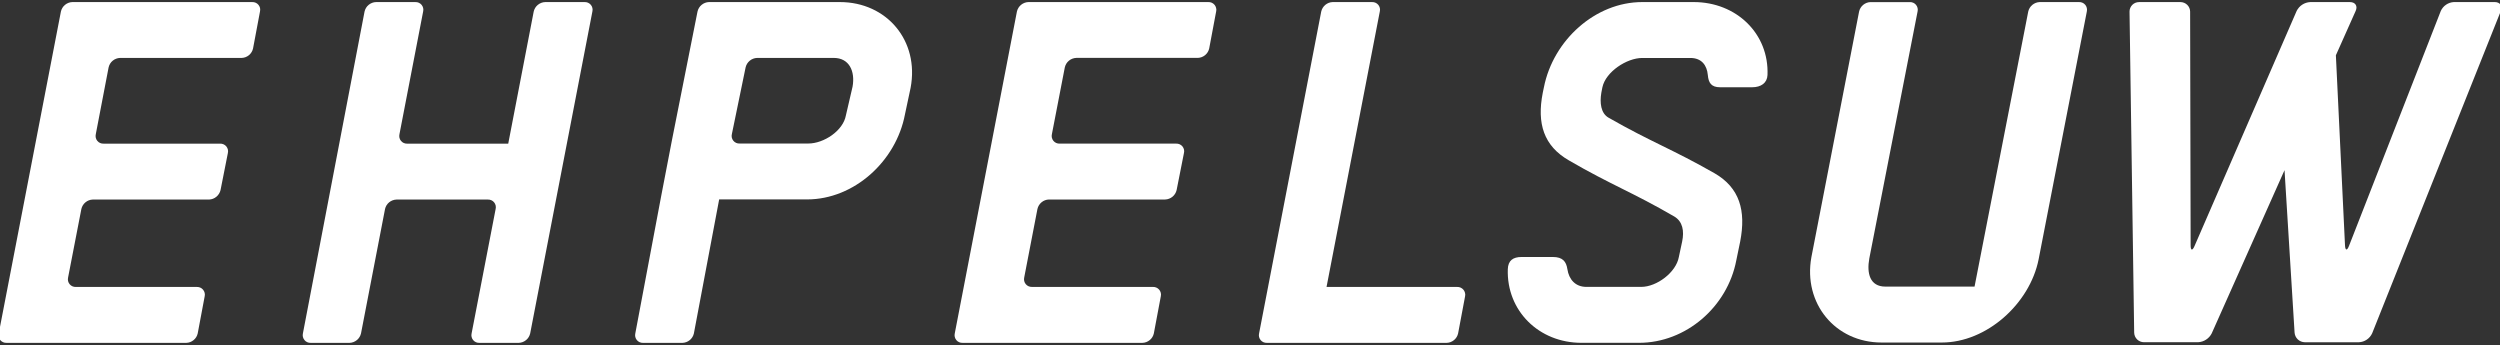 <svg width="1000" height="138" viewBox="0 0 1000 138" fill="none" xmlns="http://www.w3.org/2000/svg">
<rect x="0" y="0" width="1000" height="138" fill="#333333" stroke="none"/>
<g clip-path="url(#clip0_1_12)">
<path d="M103.996 4.62L101.216 19.4C100.986 20.45 100.406 21.38 99.586 22.07C98.766 22.75 97.736 23.14 96.656 23.17H48.016C46.946 23.21 45.916 23.6 45.086 24.28C44.256 24.96 43.686 25.9 43.446 26.95L38.316 53.68C38.206 54.14 38.206 54.63 38.306 55.09C38.416 55.55 38.626 55.99 38.926 56.35C39.226 56.72 39.616 57.01 40.046 57.2C40.486 57.39 40.956 57.48 41.436 57.46H88.036C88.506 57.44 88.986 57.52 89.416 57.72C89.846 57.91 90.236 58.2 90.536 58.57C90.836 58.94 91.046 59.37 91.156 59.83C91.256 60.29 91.256 60.77 91.146 61.23L88.216 76.03C87.966 77.08 87.386 78.01 86.556 78.7C85.726 79.39 84.696 79.78 83.616 79.82H37.116C36.046 79.85 35.016 80.24 34.186 80.93C33.356 81.61 32.786 82.55 32.546 83.6L27.236 111C27.126 111.46 27.126 111.94 27.226 112.41C27.336 112.87 27.546 113.31 27.846 113.67C28.146 114.04 28.536 114.33 28.966 114.52C29.396 114.71 29.876 114.8 30.346 114.78H78.726C79.206 114.76 79.676 114.85 80.116 115.04C80.546 115.23 80.936 115.52 81.236 115.89C81.536 116.26 81.756 116.69 81.866 117.15C81.976 117.61 81.976 118.1 81.866 118.56L79.086 133.36C78.856 134.41 78.286 135.35 77.456 136.03C76.626 136.72 75.596 137.11 74.526 137.14H2.606C2.126 137.16 1.656 137.07 1.226 136.88C0.796 136.69 0.406 136.4 0.106 136.03C-0.194 135.66 -0.404 135.23 -0.514 134.77C-0.624 134.31 -0.614 133.82 -0.504 133.36L24.366 4.61C24.606 3.56 25.176 2.62 26.006 1.94C26.836 1.26 27.866 0.86 28.936 0.83H100.876C101.356 0.81 101.826 0.9 102.266 1.09C102.706 1.28 103.086 1.57 103.386 1.94C103.686 2.31 103.906 2.74 104.016 3.2C104.106 3.68 104.106 4.16 103.996 4.62Z" fill="white"/>
<path d="M236.954 4.613L212.074 133.363C211.834 134.413 211.264 135.353 210.434 136.033C209.604 136.713 208.574 137.113 207.504 137.143H191.754C191.284 137.163 190.804 137.073 190.374 136.883C189.944 136.693 189.554 136.393 189.254 136.033C188.954 135.663 188.744 135.233 188.634 134.773C188.524 134.313 188.534 133.823 188.644 133.363L198.254 83.603C198.364 83.143 198.364 82.663 198.264 82.193C198.154 81.733 197.944 81.303 197.644 80.933C197.344 80.563 196.954 80.273 196.524 80.083C196.094 79.893 195.614 79.803 195.144 79.823H158.584C157.514 79.863 156.484 80.253 155.654 80.933C154.824 81.613 154.244 82.553 154.014 83.603L144.404 133.363C144.164 134.413 143.584 135.353 142.754 136.033C141.924 136.713 140.894 137.113 139.824 137.143H124.294C123.814 137.163 123.344 137.073 122.914 136.883C122.474 136.693 122.094 136.403 121.794 136.033C121.494 135.663 121.274 135.233 121.164 134.773C121.054 134.313 121.054 133.823 121.164 133.363L145.824 4.613C146.064 3.563 146.634 2.623 147.464 1.943C148.294 1.263 149.324 0.863 150.394 0.833H166.144C166.614 0.813 167.094 0.903 167.524 1.093C167.954 1.283 168.344 1.583 168.644 1.943C168.944 2.313 169.154 2.743 169.264 3.203C169.374 3.663 169.364 4.143 169.254 4.613L159.784 53.683C159.674 54.143 159.674 54.623 159.774 55.093C159.884 55.553 160.094 55.993 160.394 56.353C160.694 56.723 161.074 57.013 161.514 57.203C161.944 57.393 162.424 57.483 162.894 57.463H203.294L213.484 4.613C213.724 3.563 214.304 2.623 215.134 1.943C215.964 1.263 216.994 0.863 218.064 0.833H233.814C234.294 0.803 234.764 0.893 235.204 1.083C235.644 1.273 236.024 1.563 236.334 1.933C236.644 2.303 236.854 2.733 236.964 3.203C237.074 3.673 237.064 4.153 236.954 4.613Z" fill="white"/>
<path d="M335.925 0.827H283.575C282.505 0.867 281.475 1.257 280.645 1.947C279.815 2.627 279.245 3.567 279.005 4.617L268.815 55.887L264.455 78.527L254.125 133.357C254.015 133.817 254.015 134.297 254.115 134.767C254.225 135.227 254.435 135.657 254.735 136.027C255.035 136.397 255.415 136.687 255.855 136.877C256.285 137.067 256.755 137.167 257.235 137.147H272.985C274.055 137.107 275.095 136.717 275.915 136.037C276.745 135.357 277.325 134.417 277.555 133.367L287.665 79.767H322.835C341.645 79.767 358.465 64.477 361.995 45.697L364.245 35.117C367.785 16.317 354.735 0.827 335.925 0.827ZM341.025 34.667L338.365 46.127C337.265 52.317 329.525 57.407 323.325 57.407H295.845C295.375 57.437 294.895 57.347 294.465 57.157C294.025 56.967 293.645 56.677 293.345 56.307C293.045 55.937 292.835 55.507 292.725 55.047C292.625 54.587 292.625 54.107 292.745 53.647L298.245 26.947C298.485 25.897 299.075 24.967 299.905 24.277C300.735 23.597 301.765 23.207 302.845 23.167H333.495C339.695 23.167 342.125 28.477 341.025 34.667Z" fill="white"/>
<path d="M486.458 4.61L483.678 19.39C483.448 20.43 482.868 21.37 482.048 22.05C481.228 22.73 480.198 23.12 479.128 23.16H430.508C429.438 23.2 428.408 23.59 427.578 24.27C426.748 24.95 426.168 25.89 425.928 26.94L420.758 53.67C420.648 54.13 420.638 54.61 420.748 55.08C420.858 55.54 421.068 55.98 421.368 56.34C421.668 56.71 422.048 57 422.488 57.19C422.918 57.38 423.398 57.47 423.868 57.45H470.478C470.948 57.43 471.428 57.51 471.858 57.71C472.288 57.9 472.678 58.19 472.978 58.56C473.278 58.93 473.488 59.36 473.598 59.82C473.698 60.28 473.698 60.76 473.578 61.22L470.648 76.02C470.408 77.07 469.828 78.01 468.998 78.69C468.168 79.37 467.138 79.77 466.058 79.8H419.568C418.498 79.83 417.458 80.22 416.628 80.91C415.798 81.59 415.218 82.53 414.978 83.58L409.688 110.98C409.578 111.44 409.578 111.92 409.678 112.39C409.788 112.85 409.998 113.29 410.298 113.65C410.598 114.02 410.978 114.31 411.418 114.5C411.848 114.69 412.328 114.78 412.798 114.77H461.188C461.658 114.75 462.138 114.84 462.568 115.04C462.998 115.23 463.388 115.52 463.688 115.89C463.988 116.26 464.208 116.69 464.318 117.15C464.428 117.61 464.428 118.09 464.318 118.56L461.538 133.36C461.308 134.41 460.738 135.35 459.908 136.03C459.088 136.71 458.058 137.11 456.978 137.14H385.038C384.558 137.16 384.088 137.07 383.648 136.88C383.208 136.69 382.828 136.4 382.528 136.03C382.228 135.66 382.008 135.23 381.908 134.77C381.798 134.31 381.798 133.82 381.908 133.36L406.768 4.61C407.008 3.56 407.588 2.62 408.418 1.94C409.248 1.26 410.278 0.86 411.358 0.83H483.298C483.778 0.81 484.248 0.89 484.688 1.08C485.128 1.27 485.508 1.56 485.818 1.93C486.128 2.3 486.338 2.73 486.448 3.2C486.578 3.67 486.578 4.15 486.458 4.61Z" fill="white"/>
<path d="M586.025 118.56L583.244 133.36C583.014 134.41 582.434 135.35 581.614 136.03C580.794 136.71 579.764 137.11 578.694 137.14H506.744C506.274 137.16 505.794 137.07 505.364 136.88C504.934 136.69 504.544 136.4 504.244 136.03C503.944 135.66 503.734 135.23 503.624 134.77C503.514 134.31 503.524 133.82 503.634 133.36L528.494 4.61C528.734 3.56 529.314 2.62 530.134 1.94C530.964 1.26 531.994 0.86 533.064 0.83H548.814C549.294 0.81 549.764 0.9 550.194 1.09C550.624 1.28 551.014 1.57 551.314 1.94C551.614 2.31 551.834 2.74 551.934 3.2C552.044 3.66 552.034 4.15 551.924 4.61L530.614 114.78H582.854C583.334 114.76 583.804 114.84 584.244 115.04C584.684 115.23 585.064 115.52 585.374 115.89C585.684 116.26 585.894 116.69 586.004 117.15C586.134 117.62 586.135 118.1 586.025 118.56Z" fill="white"/>
<path d="M700.8 34.907H688.07C684.46 34.907 683.4 33.087 683.13 30.017C682.77 26.077 680.62 23.187 676.15 23.187H656.9C650.7 23.187 642.29 28.717 640.96 34.907C640.8 35.797 640.71 36.237 640.53 37.117C639.86 41.097 640.32 45.307 643.41 47.067C660.4 56.797 668.89 59.627 685.88 69.337C695.83 75.117 698.48 84.217 696.07 96.627C695.45 99.617 695.14 101.127 694.52 104.137C690.98 122.727 674.39 137.127 655.61 137.127H632.6C615.46 137.127 602.59 124.227 603.12 107.697C603.23 104.197 605.22 102.797 608.61 102.797H621.15C625.09 102.797 626.5 104.627 626.96 107.697C627.58 111.727 630.09 114.757 634.58 114.757H656.48C662.67 114.757 670.43 108.987 671.54 102.797C672.07 100.317 672.32 99.087 672.86 96.617C673.74 92.407 673.08 88.627 669.76 86.627C652.86 76.807 644.4 73.957 627.51 64.127C617.56 58.377 614.67 49.487 617.11 37.097C617.29 36.217 617.37 35.777 617.57 34.887C621.29 16.097 638.1 0.827 656.91 0.827H677.47C694.61 0.827 707.66 13.527 707 30.007C706.86 33.187 704.43 34.907 700.8 34.907Z" fill="white"/>
<path d="M834.728 4.62L815.438 103.79C811.888 121.5 794.638 137.01 776.728 137.01H752.638C734.058 137.01 721.228 121.3 724.548 102.91L743.638 4.62C743.868 3.58 744.438 2.64 745.258 1.96C746.078 1.28 747.098 0.88 748.168 0.84H763.918C764.388 0.82 764.868 0.91 765.298 1.1C765.728 1.29 766.118 1.58 766.418 1.95C766.718 2.32 766.928 2.75 767.038 3.21C767.148 3.67 767.138 4.15 767.028 4.62L747.728 103.35C746.628 109.33 747.958 114.64 754.148 114.64H789.818L811.298 4.61C811.538 3.56 812.118 2.63 812.948 1.94C813.778 1.26 814.808 0.87 815.878 0.83H831.598C832.078 0.81 832.548 0.89 832.988 1.09C833.428 1.28 833.808 1.57 834.108 1.94C834.408 2.31 834.628 2.74 834.728 3.2C834.838 3.67 834.838 4.16 834.728 4.62Z" fill="white"/>
<path d="M1000.33 4.397L948.861 133.327C948.391 134.347 947.661 135.217 946.731 135.847C945.801 136.477 944.721 136.837 943.601 136.897H921.901C920.871 136.877 919.881 136.477 919.121 135.767C918.371 135.057 917.911 134.097 917.831 133.057L913.811 68.067L884.671 133.387C884.151 134.387 883.381 135.247 882.431 135.857C881.481 136.477 880.391 136.827 879.261 136.887H857.581C856.551 136.887 855.571 136.477 854.841 135.767C854.111 135.047 853.691 134.067 853.671 133.047L851.811 4.657C851.801 4.157 851.901 3.657 852.091 3.197C852.281 2.737 852.561 2.307 852.911 1.957C853.261 1.597 853.681 1.317 854.141 1.127C854.601 0.937 855.101 0.837 855.601 0.837H872.201C873.211 0.837 874.191 1.247 874.911 1.957C875.631 2.667 876.041 3.637 876.051 4.657L876.251 98.137C876.251 100.247 876.941 100.387 877.791 98.457L918.671 4.357C919.181 3.347 919.941 2.487 920.891 1.867C921.841 1.247 922.931 0.897 924.061 0.837H940.011C942.111 0.837 943.151 2.407 942.281 4.337L934.351 22.117L938.001 98.147C938.111 100.237 938.821 100.367 939.591 98.387L976.311 4.397C976.771 3.377 977.501 2.507 978.431 1.877C979.351 1.247 980.431 0.887 981.551 0.827H997.941C1000.05 0.837 1001.12 2.437 1000.33 4.397Z" fill="white"/>
</g>
<defs>
<clipPath id="clip0_1_12">
<rect width="1000" height="138" fill="white"/>
</clipPath>
</defs>
</svg>
